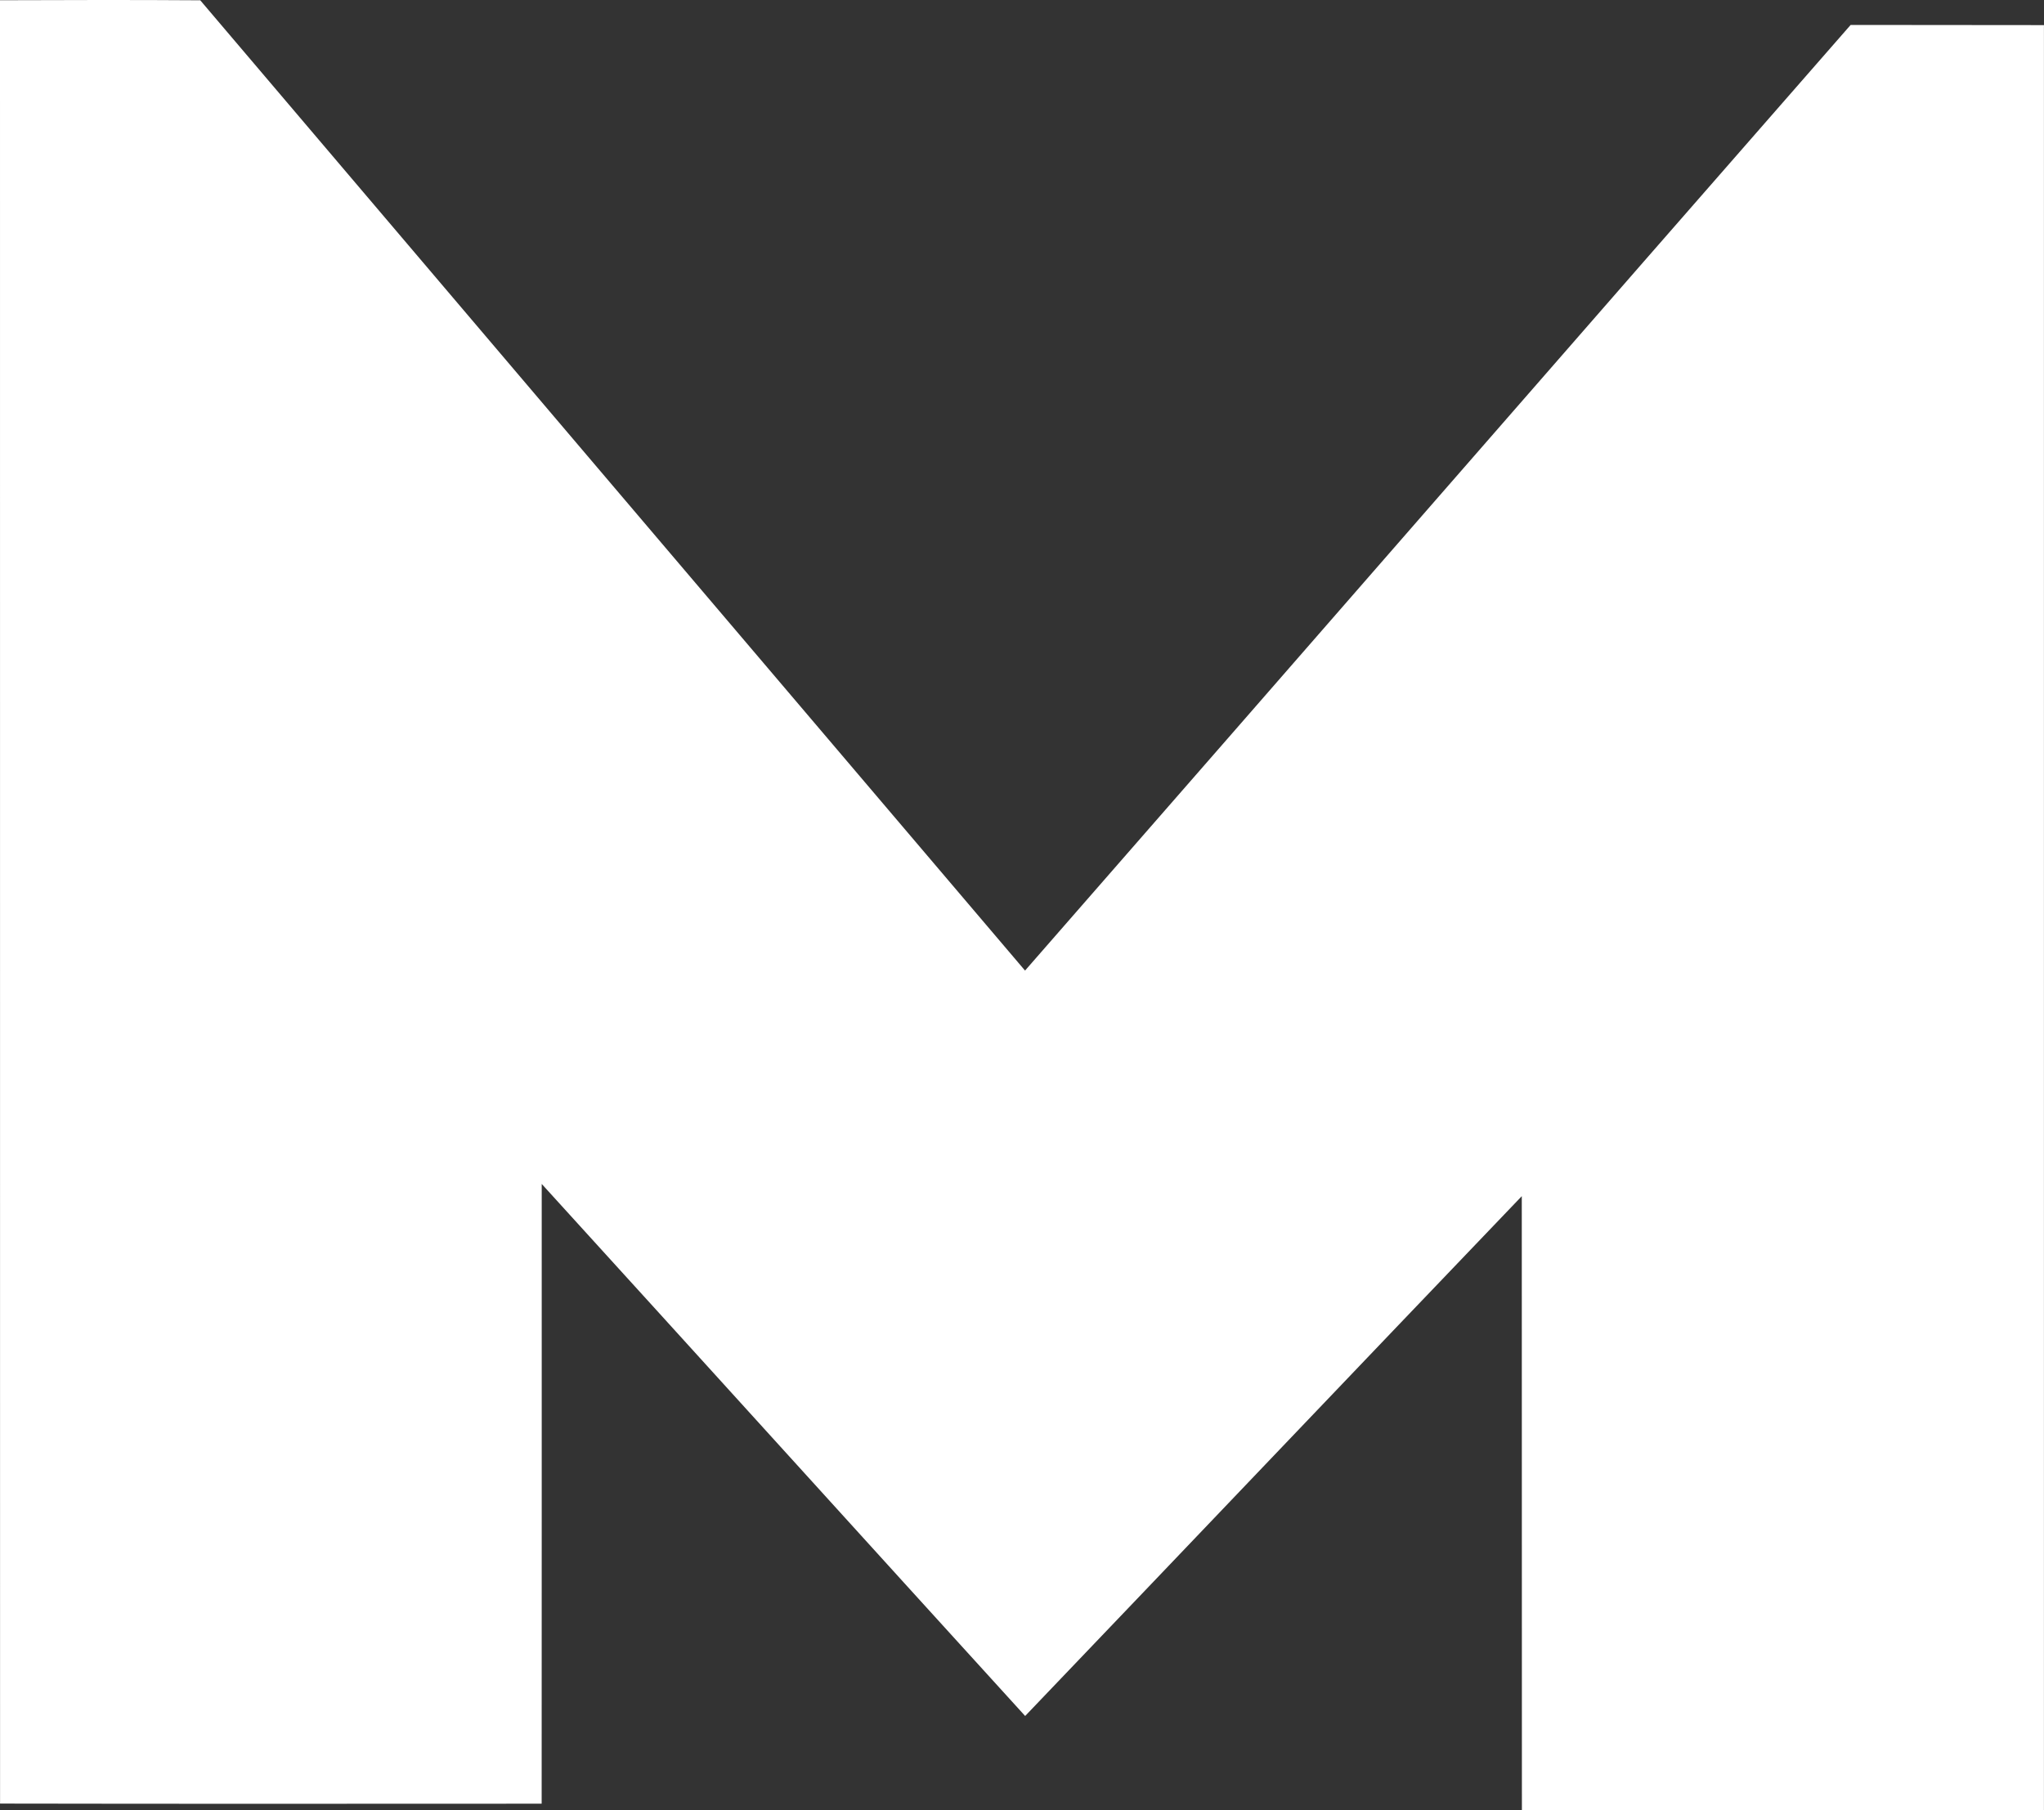 <svg width="35" height="31" viewBox="0 0 35 31" fill="none" xmlns="http://www.w3.org/2000/svg">
<rect x="0" y="0" width="35" height="31" fill="#333333" stroke="none"/>
<path d="M0 0.004C1.143 -0 2.286 -0.003 3.429 0.005C8.135 5.544 12.842 11.083 17.552 16.621C22.268 11.225 26.969 5.82 31.689 0.427C32.792 0.43 33.895 0.427 34.999 0.43C35 10.619 35 20.809 34.999 30.998C32.018 31.001 29.038 31.001 26.06 30.998C26.058 27.493 26.06 23.988 26.058 20.484C23.219 23.448 20.391 26.42 17.554 29.386C14.792 26.352 12.038 23.309 9.276 20.275C9.275 23.813 9.278 27.349 9.275 30.888C6.184 30.889 3.092 30.892 0.001 30.886C-8.23273e-07 20.591 0 10.298 0 0.004Z" fill="white"/>
</svg>
